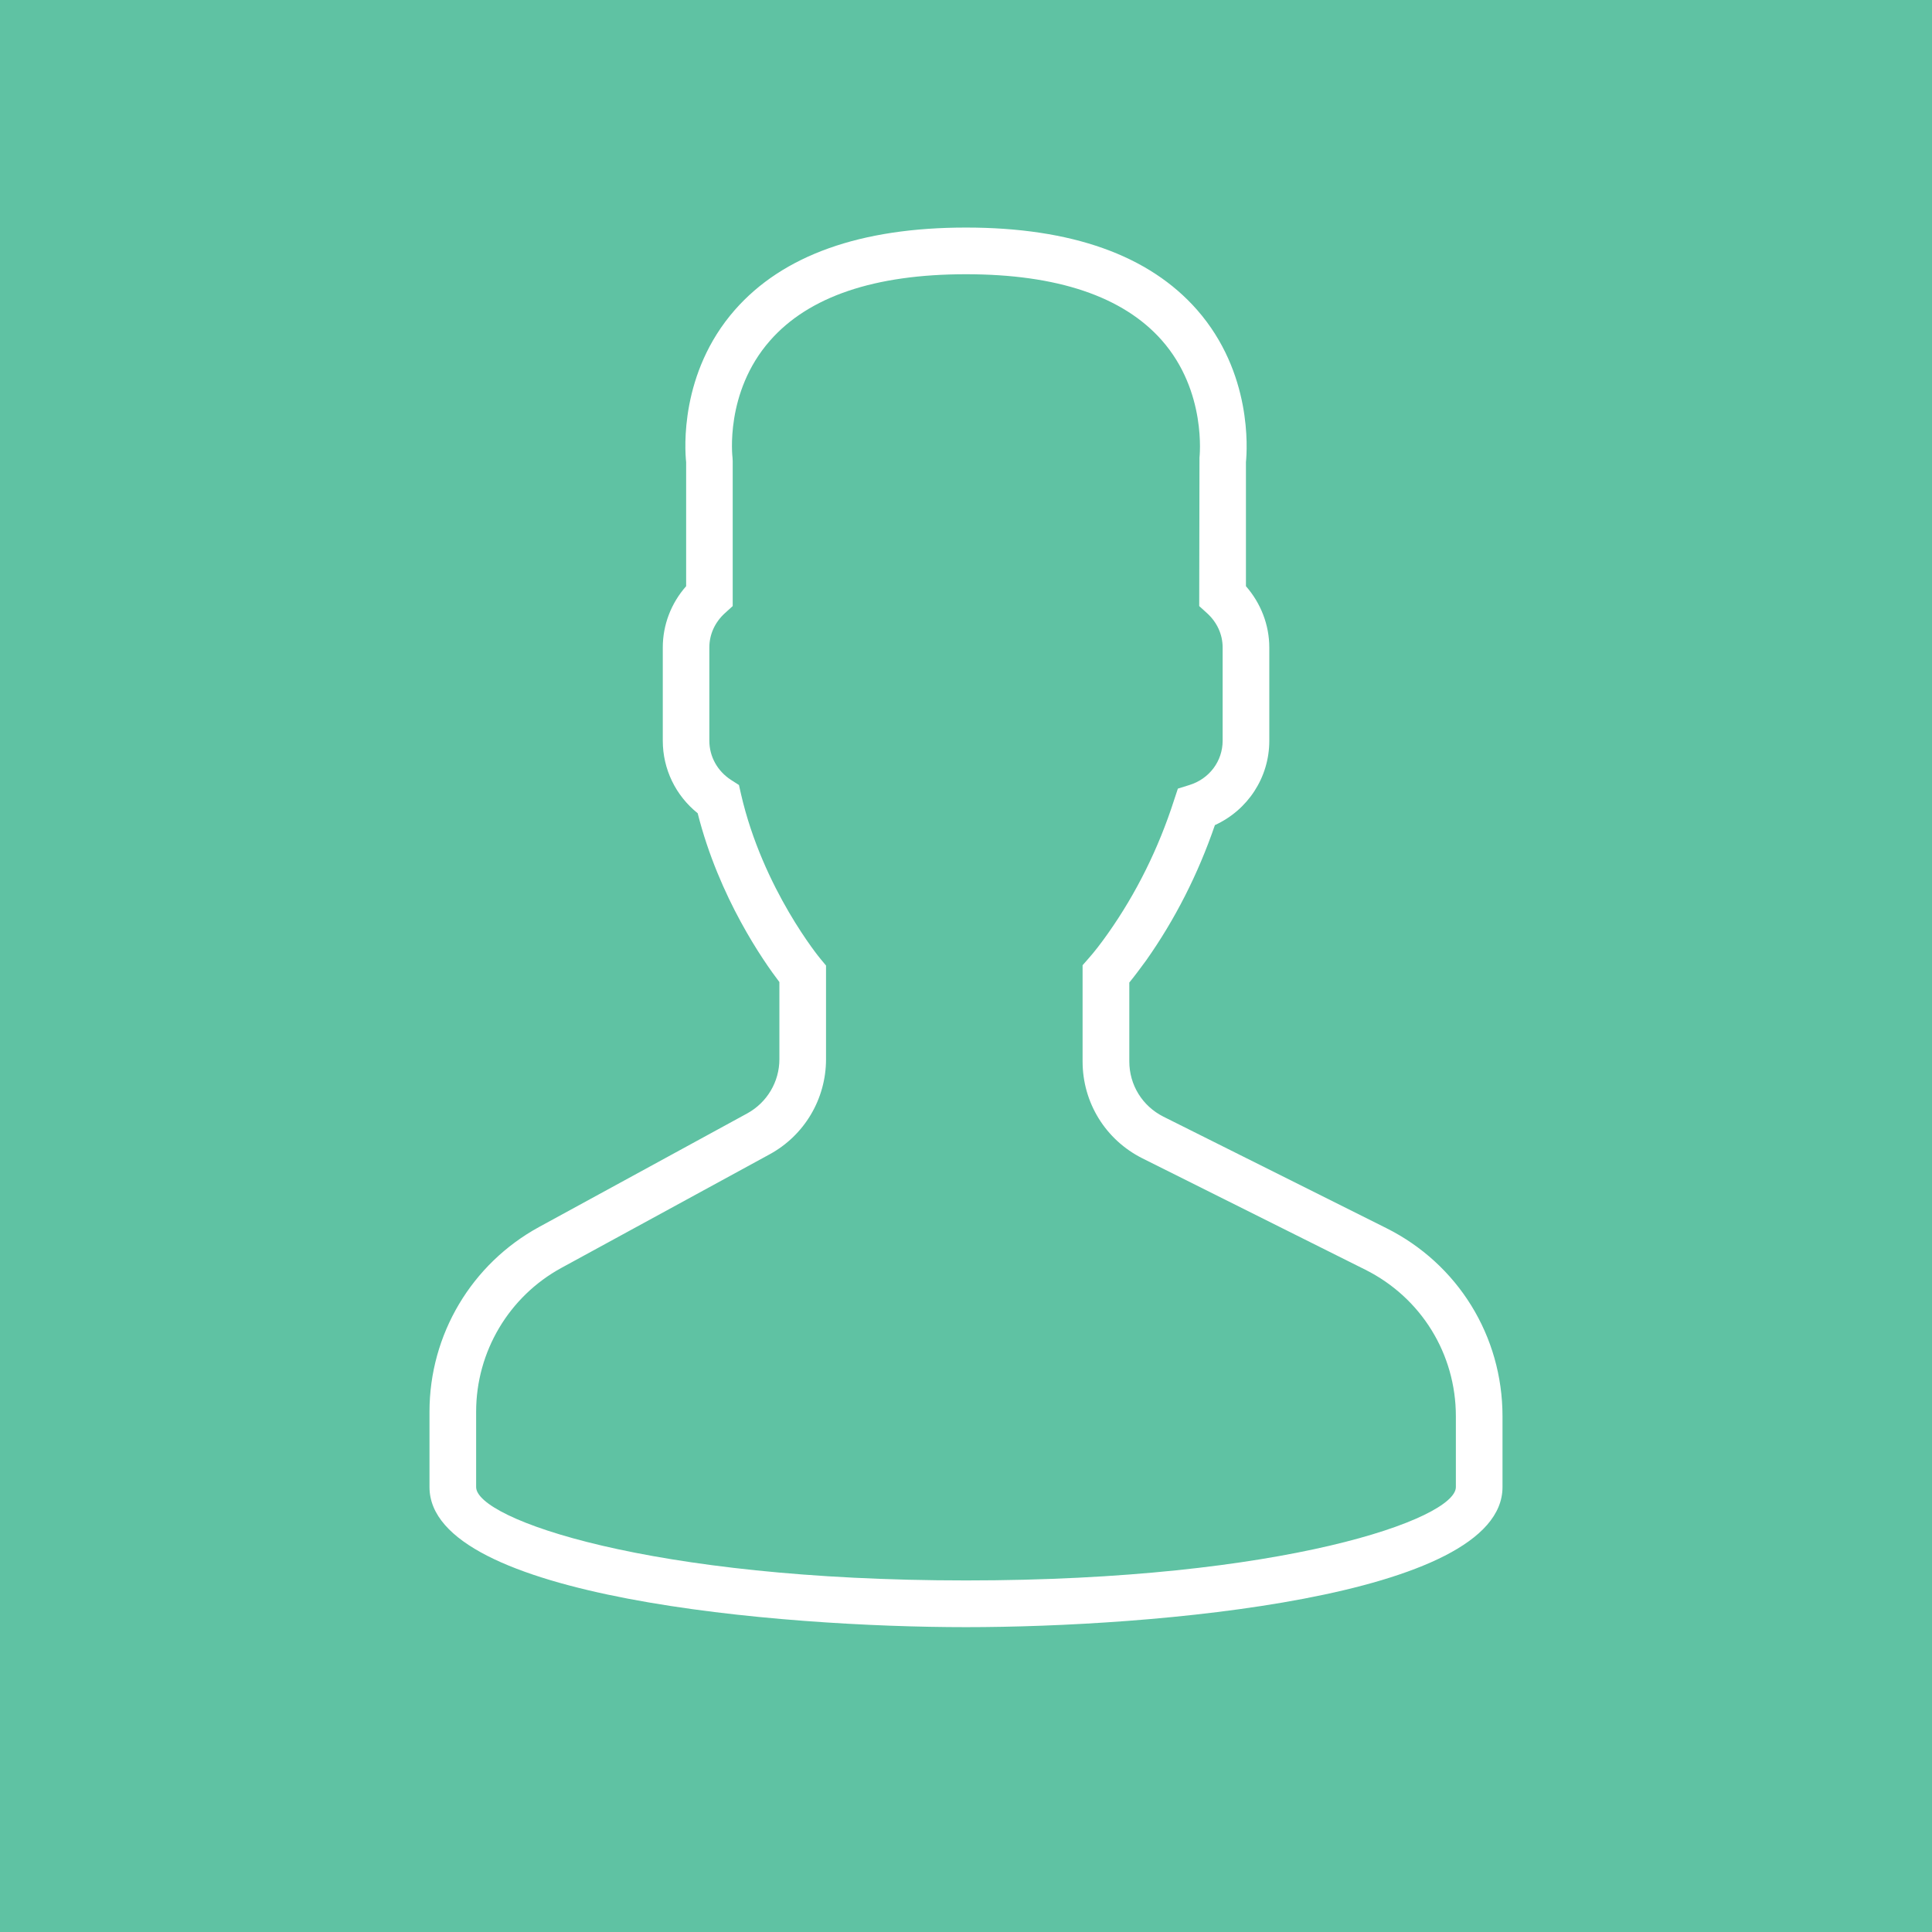 <?xml version="1.0" encoding="utf-8"?>
<!-- Generator: Adobe Illustrator 16.0.0, SVG Export Plug-In . SVG Version: 6.00 Build 0)  -->
<!DOCTYPE svg PUBLIC "-//W3C//DTD SVG 1.1//EN" "http://www.w3.org/Graphics/SVG/1.1/DTD/svg11.dtd">
<svg version="1.1" id="Layer_1" xmlns="http://www.w3.org/2000/svg" xmlns:xlink="http://www.w3.org/1999/xlink" x="0px" y="0px"
	 width="200px" height="200px" viewBox="0 0 200 200" enable-background="new 0 0 200 200" xml:space="preserve">
<rect x="0" y="0" fill="#5FC2A3" width="200" height="200"/>
<path fill="#FFFFFF" d="M143.499,127.128l-23.062-11.531c-2.187-1.101-3.532-3.287-3.532-5.719v-8.165
	c0.55-0.671,1.121-1.444,1.744-2.292c2.982-4.225,5.378-8.934,7.117-14.007c3.407-1.557,5.631-4.931,5.631-8.731v-9.653
	c0-2.338-0.876-4.586-2.417-6.345V47.841c0.129-1.328,0.657-9.233-5.054-15.756c-4.966-5.665-13.009-8.528-23.926-8.528
	s-18.959,2.863-23.929,8.528c-5.715,6.515-5.184,14.428-5.042,15.756v12.843c-1.557,1.758-2.418,4.006-2.418,6.345v9.653
	c0,2.939,1.336,5.679,3.612,7.503c2.215,8.76,6.841,15.358,8.459,17.476v7.991c0,2.34-1.282,4.482-3.323,5.604l-21.544,11.756
	c-7.004,3.822-11.354,11.142-11.354,19.127v7.803c0,11.481,36.326,14.5,55.539,14.5c19.205,0,55.539-3.019,55.539-14.5v-7.333
	C155.539,138.313,150.928,130.835,143.499,127.128z M150.711,153.942c0,3.294-17.902,9.664-50.711,9.664
	c-32.808,0-50.711-6.37-50.711-9.664v-7.803c0-6.204,3.388-11.924,8.835-14.892l21.544-11.75c3.602-1.961,5.842-5.732,5.842-9.846
	v-9.7l-0.561-0.673c-0.062-0.066-5.976-7.232-8.238-17.063l-0.214-0.951l-0.829-0.532c-1.396-0.905-2.237-2.414-2.237-4.05v-9.653
	c0-1.365,0.583-2.625,1.622-3.565l0.796-0.723V47.708l-0.018-0.322c-0.007-0.062-0.829-6.761,3.88-12.123
	c4-4.563,10.823-6.874,20.288-6.874c9.433,0,16.245,2.292,20.257,6.823c4.704,5.314,3.914,12.118,3.914,12.173l-0.028,15.355
	l0.797,0.723c1.043,0.941,1.628,2.201,1.628,3.565v9.653c0,2.107-1.375,3.949-3.438,4.583l-1.195,0.373l-0.396,1.194
	c-1.614,5.024-3.924,9.665-6.842,13.798c-0.716,1.014-1.411,1.919-2.02,2.599l-0.607,0.691v9.958c0,4.271,2.382,8.122,6.196,10.034
	l23.079,11.53c5.775,2.896,9.367,8.71,9.367,15.167V153.942z"/>
</svg>
